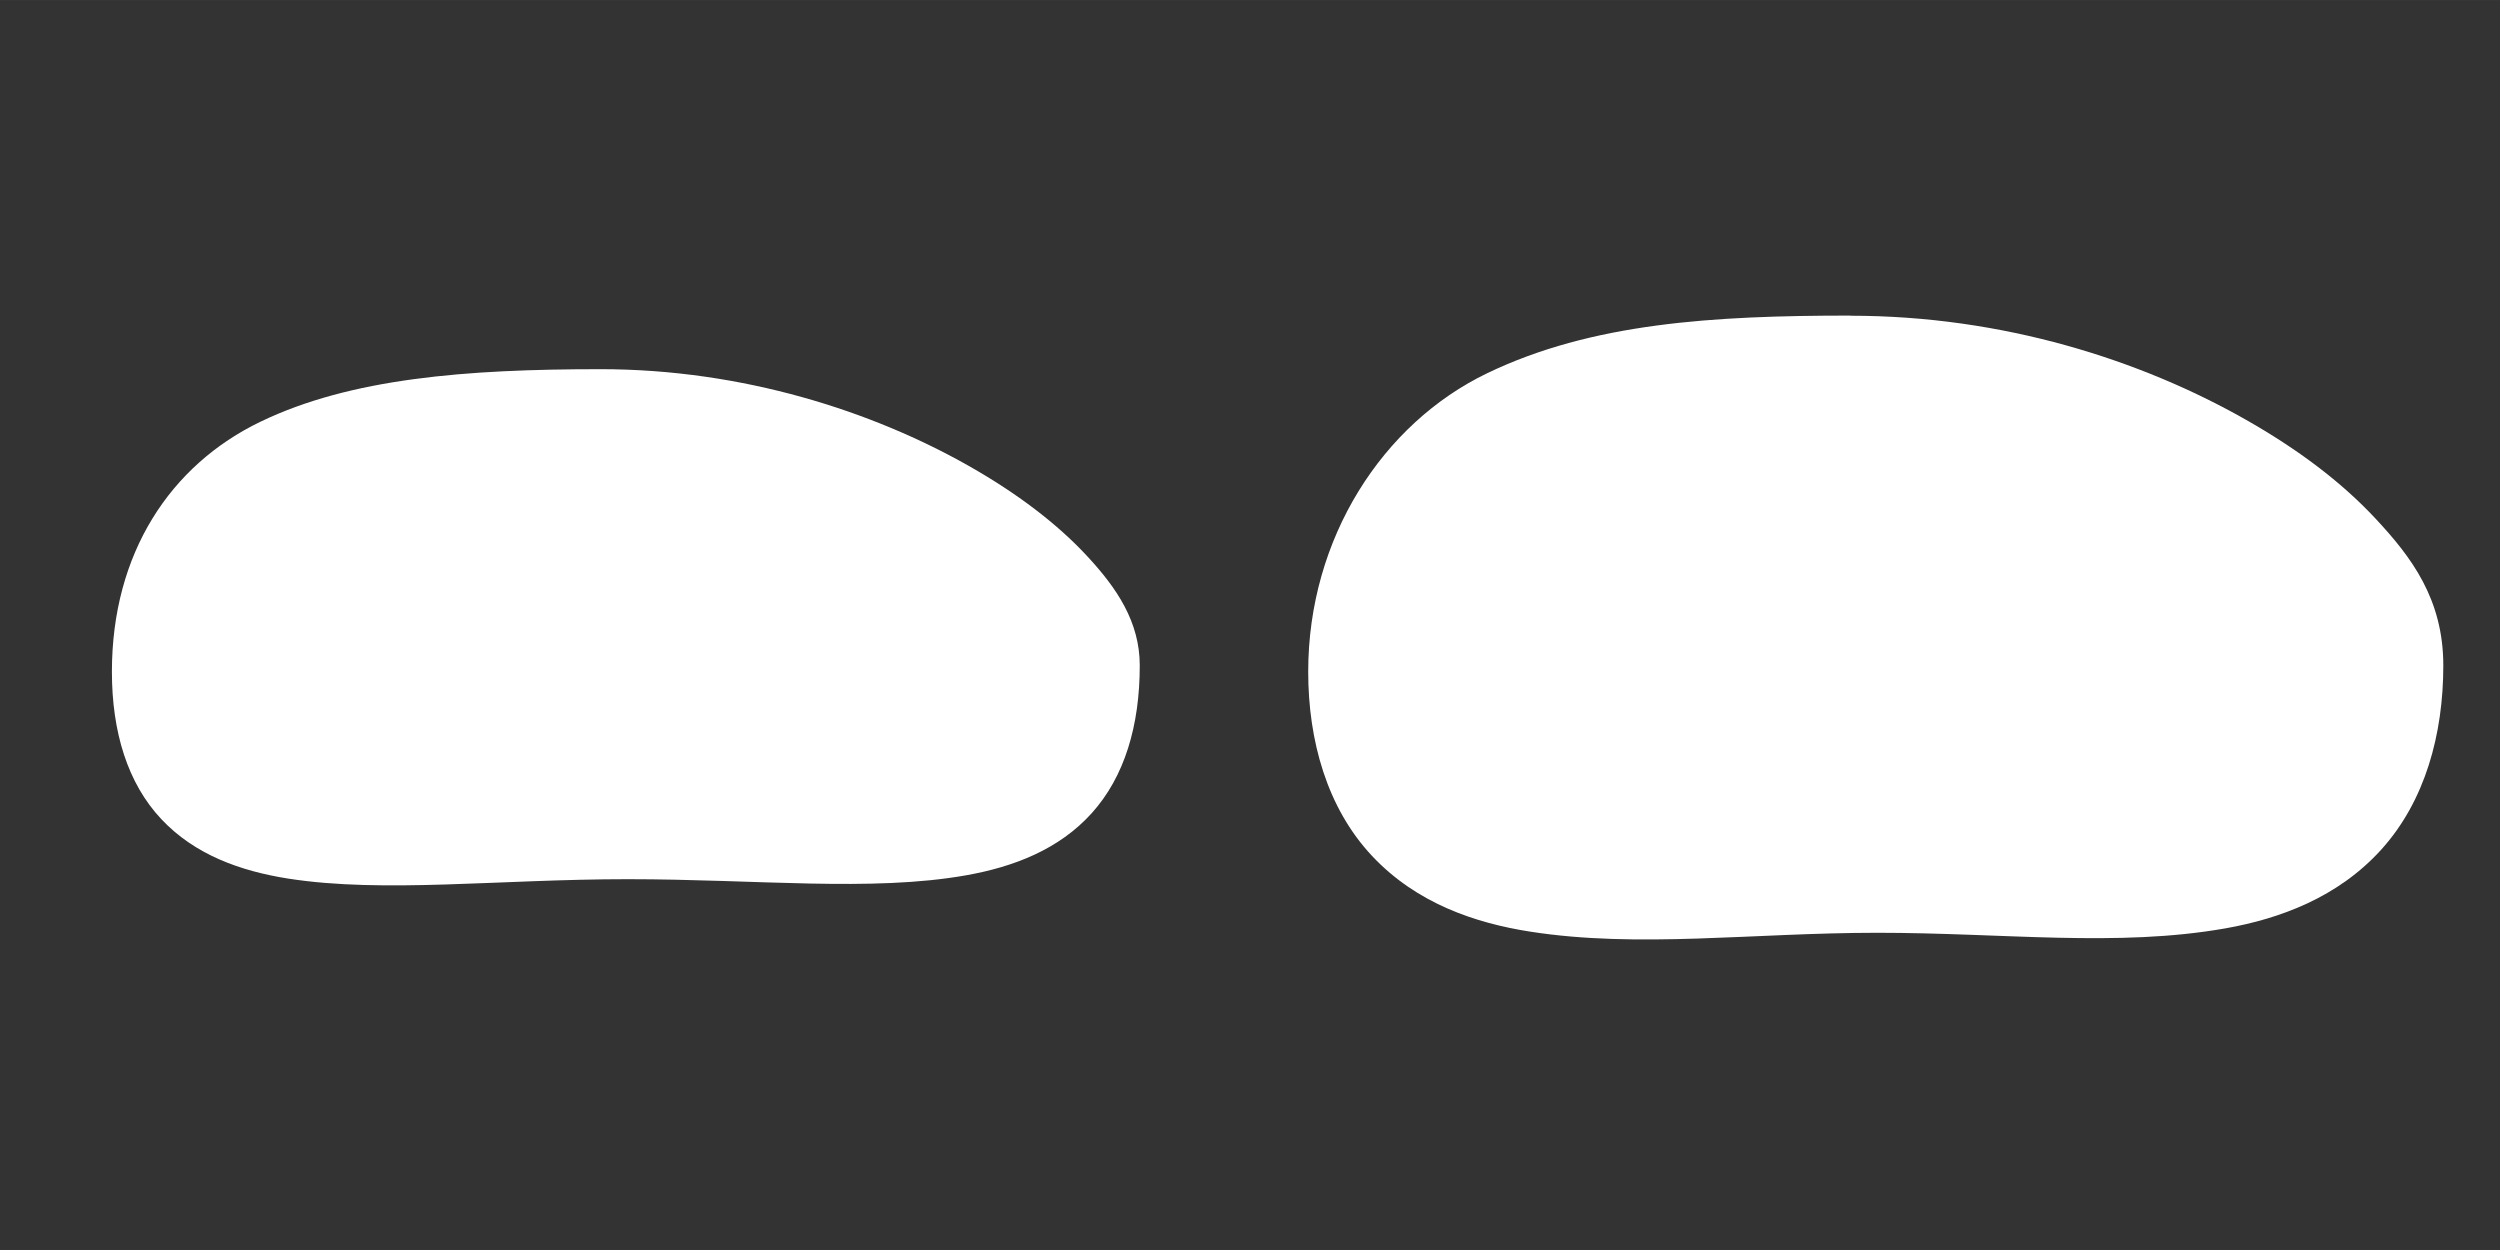 <?xml version="1.0" encoding="UTF-8" standalone="no"?>
<!-- Created with Inkscape (http://www.inkscape.org/) -->

<svg
   xmlns:dc="http://purl.org/dc/elements/1.1/"
   xmlns:cc="http://creativecommons.org/ns#"
   xmlns:rdf="http://www.w3.org/1999/02/22-rdf-syntax-ns#"
   xmlns:svg="http://www.w3.org/2000/svg"
   xmlns="http://www.w3.org/2000/svg"
   xmlns:sodipodi="http://sodipodi.sourceforge.net/DTD/sodipodi-0.dtd"
   xmlns:inkscape="http://www.inkscape.org/namespaces/inkscape"
   width="128"
   height="64"
   viewBox="0 0 33.867 16.933"
   version="1.1"
   id="svg2069"
   inkscape:version="0.92.4 (5da689c313, 2019-01-14)"
   sodipodi:docname="feet_white.svg">
  <rect x="0" y="0" width="33.867" height="16.933" fill="#333333" stroke="none"/>
  <defs
     id="defs2063" />
  <sodipodi:namedview
     id="base"
     pagecolor="#ffffff"
     bordercolor="#666666"
     borderopacity="1.0"
     inkscape:pageopacity="0.0"
     inkscape:pageshadow="2"
     inkscape:zoom="11.2"
     inkscape:cx="55.934234"
     inkscape:cy="37.093786"
     inkscape:document-units="mm"
     inkscape:current-layer="layer1"
     showgrid="true"
     units="px"
     inkscape:pagecheckerboard="true"
     inkscape:snap-global="false"
     showguides="false"
     inkscape:window-width="2560"
     inkscape:window-height="1377"
     inkscape:window-x="1912"
     inkscape:window-y="-8"
     inkscape:window-maximized="1">
    <inkscape:grid
       type="xygrid"
       id="grid2614"
       spacingx="16.933"
       spacingy="16.933" />
  </sodipodi:namedview>
  <g
     inkscape:label="Layer 1"
     inkscape:groupmode="layer"
     id="layer1"
     transform="translate(0,-280.067)">
    <path
       style="fill:#ffffff;fill-opacity:1;stroke:none;stroke-width:3.175;stroke-linecap:square;stroke-linejoin:miter;stroke-miterlimit:4;stroke-dasharray:none;stroke-opacity:1"
       d="m 14.75,289.082 c -4e-6,2.832 -2.668,2.205 -6.247,2.205 -3.58,0 -6.298,0.711 -6.298,-2.121 -4.3e-6,-2.832 2.351,-3.408 5.93,-3.408 3.58,0 6.615,2.146 6.615,3.324 z"
       id="path2629"
       inkscape:connector-curvature="0"
       sodipodi:nodetypes="sssss" />
    <path
       sodipodi:type="inkscape:offset"
       inkscape:radius="0.68852323"
       inkscape:original="M 8.1347656 285.75781 C 4.5552472 285.75781 2.2050738 286.33377 2.2050781 289.16602 C 2.2050808 291.99826 4.9224396 291.28711 8.5019531 291.28711 C 12.081466 291.28711 14.749996 291.91427 14.75 289.08203 C 14.750002 287.90351 11.714285 285.75781 8.1347656 285.75781 z "
       style="fill:#ffffff;fill-opacity:1;stroke:none;stroke-width:3.175;stroke-linecap:square;stroke-linejoin:miter;stroke-miterlimit:4;stroke-dasharray:none;stroke-opacity:1"
       id="path2632"
       d="m 8.135,285.068 c -1.827,0 -3.386,0.124 -4.605,0.711 -1.22,0.587 -2.014,1.78 -2.014,3.387 8e-7,0.818 0.213,1.511 0.668,1.996 0.455,0.485 1.074,0.705 1.721,0.807 1.293,0.202 2.853,0.008 4.598,0.008 1.75,0 3.301,0.175 4.586,-0.053 0.642,-0.114 1.257,-0.349 1.701,-0.842 0.444,-0.493 0.65,-1.184 0.65,-2 10e-7,-0.59 -0.31,-1.049 -0.715,-1.484 -0.404,-0.436 -0.946,-0.848 -1.6,-1.219 -1.307,-0.741 -3.063,-1.311 -4.99,-1.311 z" />
    <path
       sodipodi:type="inkscape:offset"
       inkscape:radius="1.4168202"
       inkscape:original="M 25.068359 285.75781 C 21.48884 285.75781 19.138668 286.33377 19.138672 289.16602 C 19.138675 291.99826 21.856034 291.28711 25.435547 291.28711 C 29.015061 291.28711 31.68359 291.91427 31.683594 289.08203 C 31.683596 287.90351 28.647878 285.75781 25.068359 285.75781 z "
       style="fill:#ffffff;fill-opacity:1;stroke:none;stroke-width:3.175;stroke-linecap:square;stroke-linejoin:miter;stroke-miterlimit:4;stroke-dasharray:none;stroke-opacity:1"
       id="path2640"
       d="m 25.068,284.342 c -1.866,0 -3.507,0.1 -4.922,0.781 -1.415,0.681 -2.424,2.235 -2.424,4.043 1e-6,0.935 0.256,1.846 0.863,2.494 0.607,0.648 1.406,0.912 2.141,1.027 1.47,0.23 3.013,0.016 4.709,0.016 1.707,0 3.248,0.199 4.713,-0.06 0.733,-0.13 1.525,-0.417 2.115,-1.072 0.59,-0.655 0.836,-1.558 0.836,-2.488 2e-6,-0.903 -0.436,-1.472 -0.908,-1.98 -0.472,-0.509 -1.069,-0.955 -1.775,-1.355 -1.413,-0.801 -3.275,-1.404 -5.348,-1.404 z" />
  </g>
</svg>

